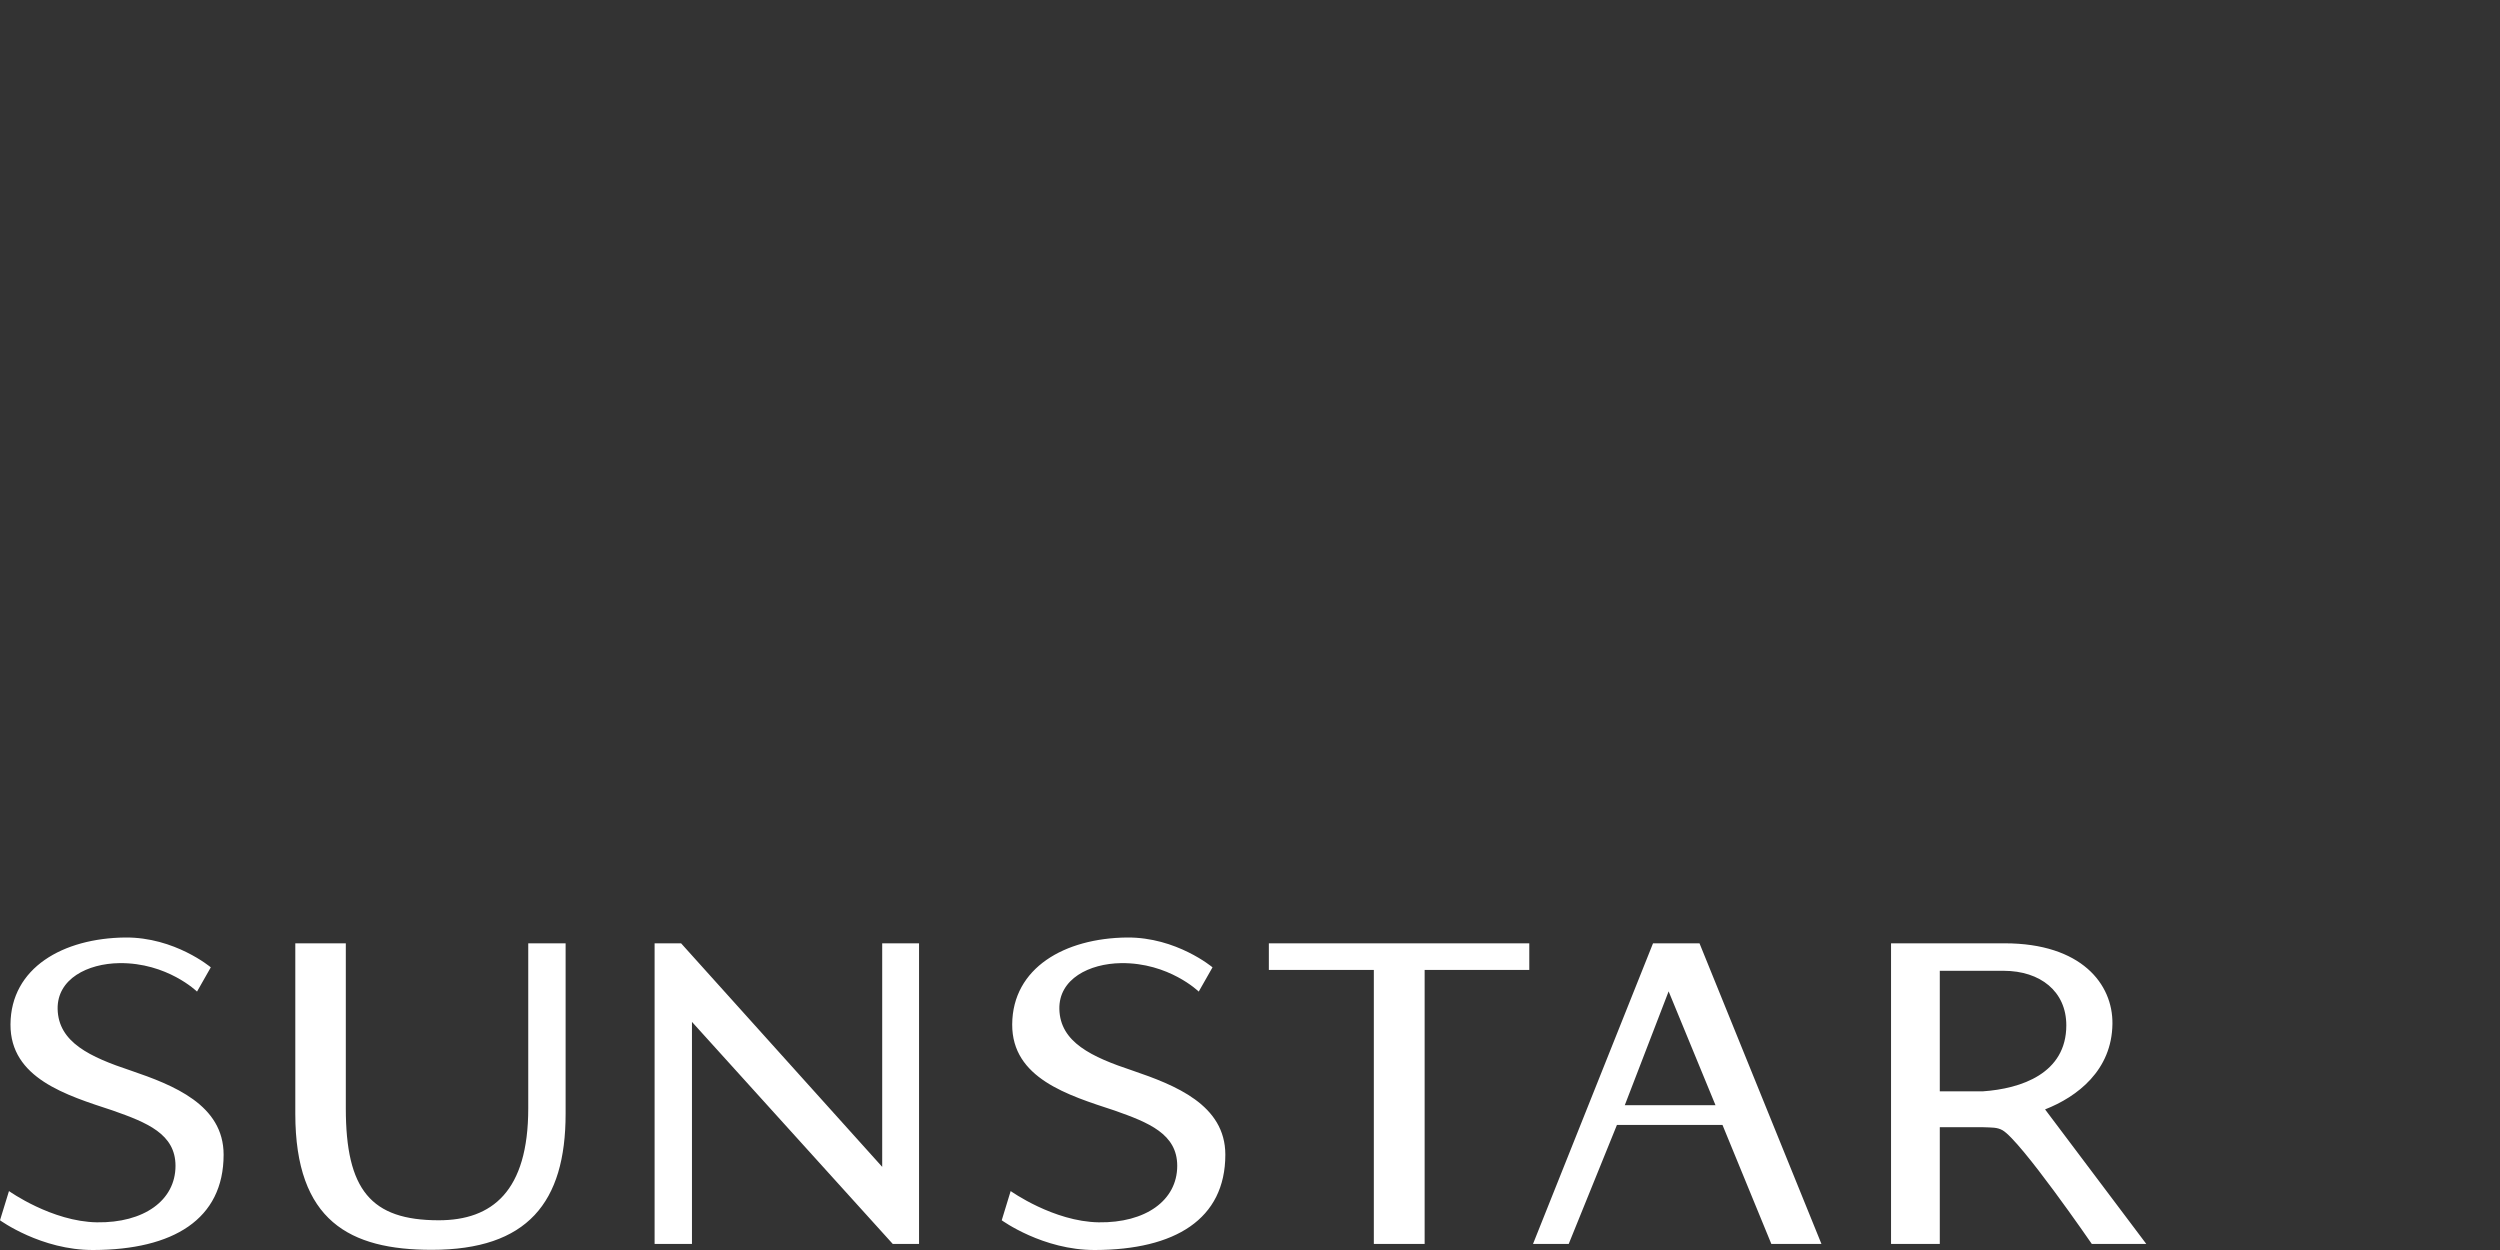 <?xml version="1.0" encoding="UTF-8"?>
<svg width="200px" height="100px" viewBox="0 0 200 100" version="1.1" xmlns="http://www.w3.org/2000/svg" xmlns:xlink="http://www.w3.org/1999/xlink">
    <rect x="0" y="0" width="200" height="100" fill="#333333" stroke="none"/>
    <!-- Generator: Sketch 41.1 (35376) - http://www.bohemiancoding.com/sketch -->
    <title>SUNSTAR</title>
    <desc>Created with Sketch.</desc>
    <defs></defs>
    <g id="Page-1" stroke="none" stroke-width="1" fill="none" fill-rule="evenodd">
        <g id="SUNSTAR">
            <rect id="Rectangle" x="0" y="0" width="200" height="100"></rect>
            <path d="M87.609,100 C83.436,100.023 80.138,97.622 80.138,97.622 L80.853,95.285 C80.853,95.285 84.283,97.732 87.896,97.786 C91.645,97.841 94.178,96.037 94.178,93.266 C94.178,90.716 91.9,89.805 89.158,88.839 C85.44,87.618 80.954,86.261 80.976,81.951 C81.004,77.415 85.186,75.055 90.151,75 C94.124,74.964 97.002,77.387 97.002,77.387 L95.899,79.327 C95.899,79.327 93.512,77 89.682,77.051 C87.145,77.087 84.702,78.312 84.748,80.722 C84.807,83.382 87.327,84.557 90.616,85.65 C94.005,86.808 98.027,88.38 98.027,92.374 C98.027,97.549 93.986,99.982 87.609,100 L87.609,100 Z M7.471,100 C3.298,100.023 0,97.622 0,97.622 L0.718,95.285 C0.718,95.285 4.146,97.732 7.758,97.786 C11.507,97.841 14.04,96.037 14.04,93.266 C14.04,90.716 11.762,89.805 9.017,88.839 C5.302,87.618 0.816,86.261 0.839,81.951 C0.866,77.415 5.048,75.055 10.013,75 C13.985,74.964 16.864,77.387 16.864,77.387 L15.762,79.327 C15.762,79.327 13.375,77 9.543,77.051 C7.004,77.087 4.565,78.312 4.61,80.722 C4.67,83.382 7.187,84.557 10.477,85.65 C13.867,86.808 17.889,88.38 17.889,92.374 C17.889,97.549 13.849,99.982 7.471,100 L7.471,100 Z M132.242,75.465 L122.64,99.517 L125.496,99.517 L129.354,89.996 L137.799,89.996 L141.708,99.517 L145.717,99.517 L135.96,75.465 L132.242,75.465 Z M137.24,88.416 L129.983,88.416 L133.49,79.309 L137.24,88.416 Z M165.305,82.025 C165.305,79.309 163.223,77.67 160.299,77.664 L155.183,77.664 L155.183,87.309 L158.6,87.309 C161.706,87.099 165.305,85.874 165.305,82.025 L165.305,82.025 Z M171.705,99.517 L167.346,99.517 C167.346,99.517 161.656,91.24 160.194,90.415 C159.766,90.178 159.37,90.206 158.663,90.178 L155.183,90.178 L155.183,99.517 L151.283,99.517 L151.283,75.465 L160.367,75.465 C166.53,75.465 169.032,78.744 168.995,81.897 C168.959,85.623 166.18,87.745 163.606,88.752 L171.705,99.517 Z M122.343,77.597 L122.343,75.465 L101.508,75.465 L101.508,77.597 L109.907,77.597 L109.907,99.517 L113.971,99.517 L113.971,77.597 L122.343,77.597 Z M73.523,99.517 L73.523,75.465 L70.576,75.465 L70.576,93.349 L54.487,75.465 L52.368,75.465 L52.368,99.517 L55.357,99.517 L55.357,81.751 L71.423,99.517 L73.523,99.517 Z M45.249,89.103 L45.249,75.465 L42.26,75.465 L42.26,88.666 C42.26,95.312 39.368,97.622 35.099,97.622 C29.665,97.622 27.665,95.18 27.665,88.666 L27.665,75.465 L23.624,75.465 L23.624,89.103 C23.624,97.695 28.007,99.986 34.534,99.986 C42.197,99.986 45.249,96.205 45.249,89.103 L45.249,89.103 Z" id="Fill-1" fill="#FFFFFF"></path>
        </g>
    </g>
</svg>